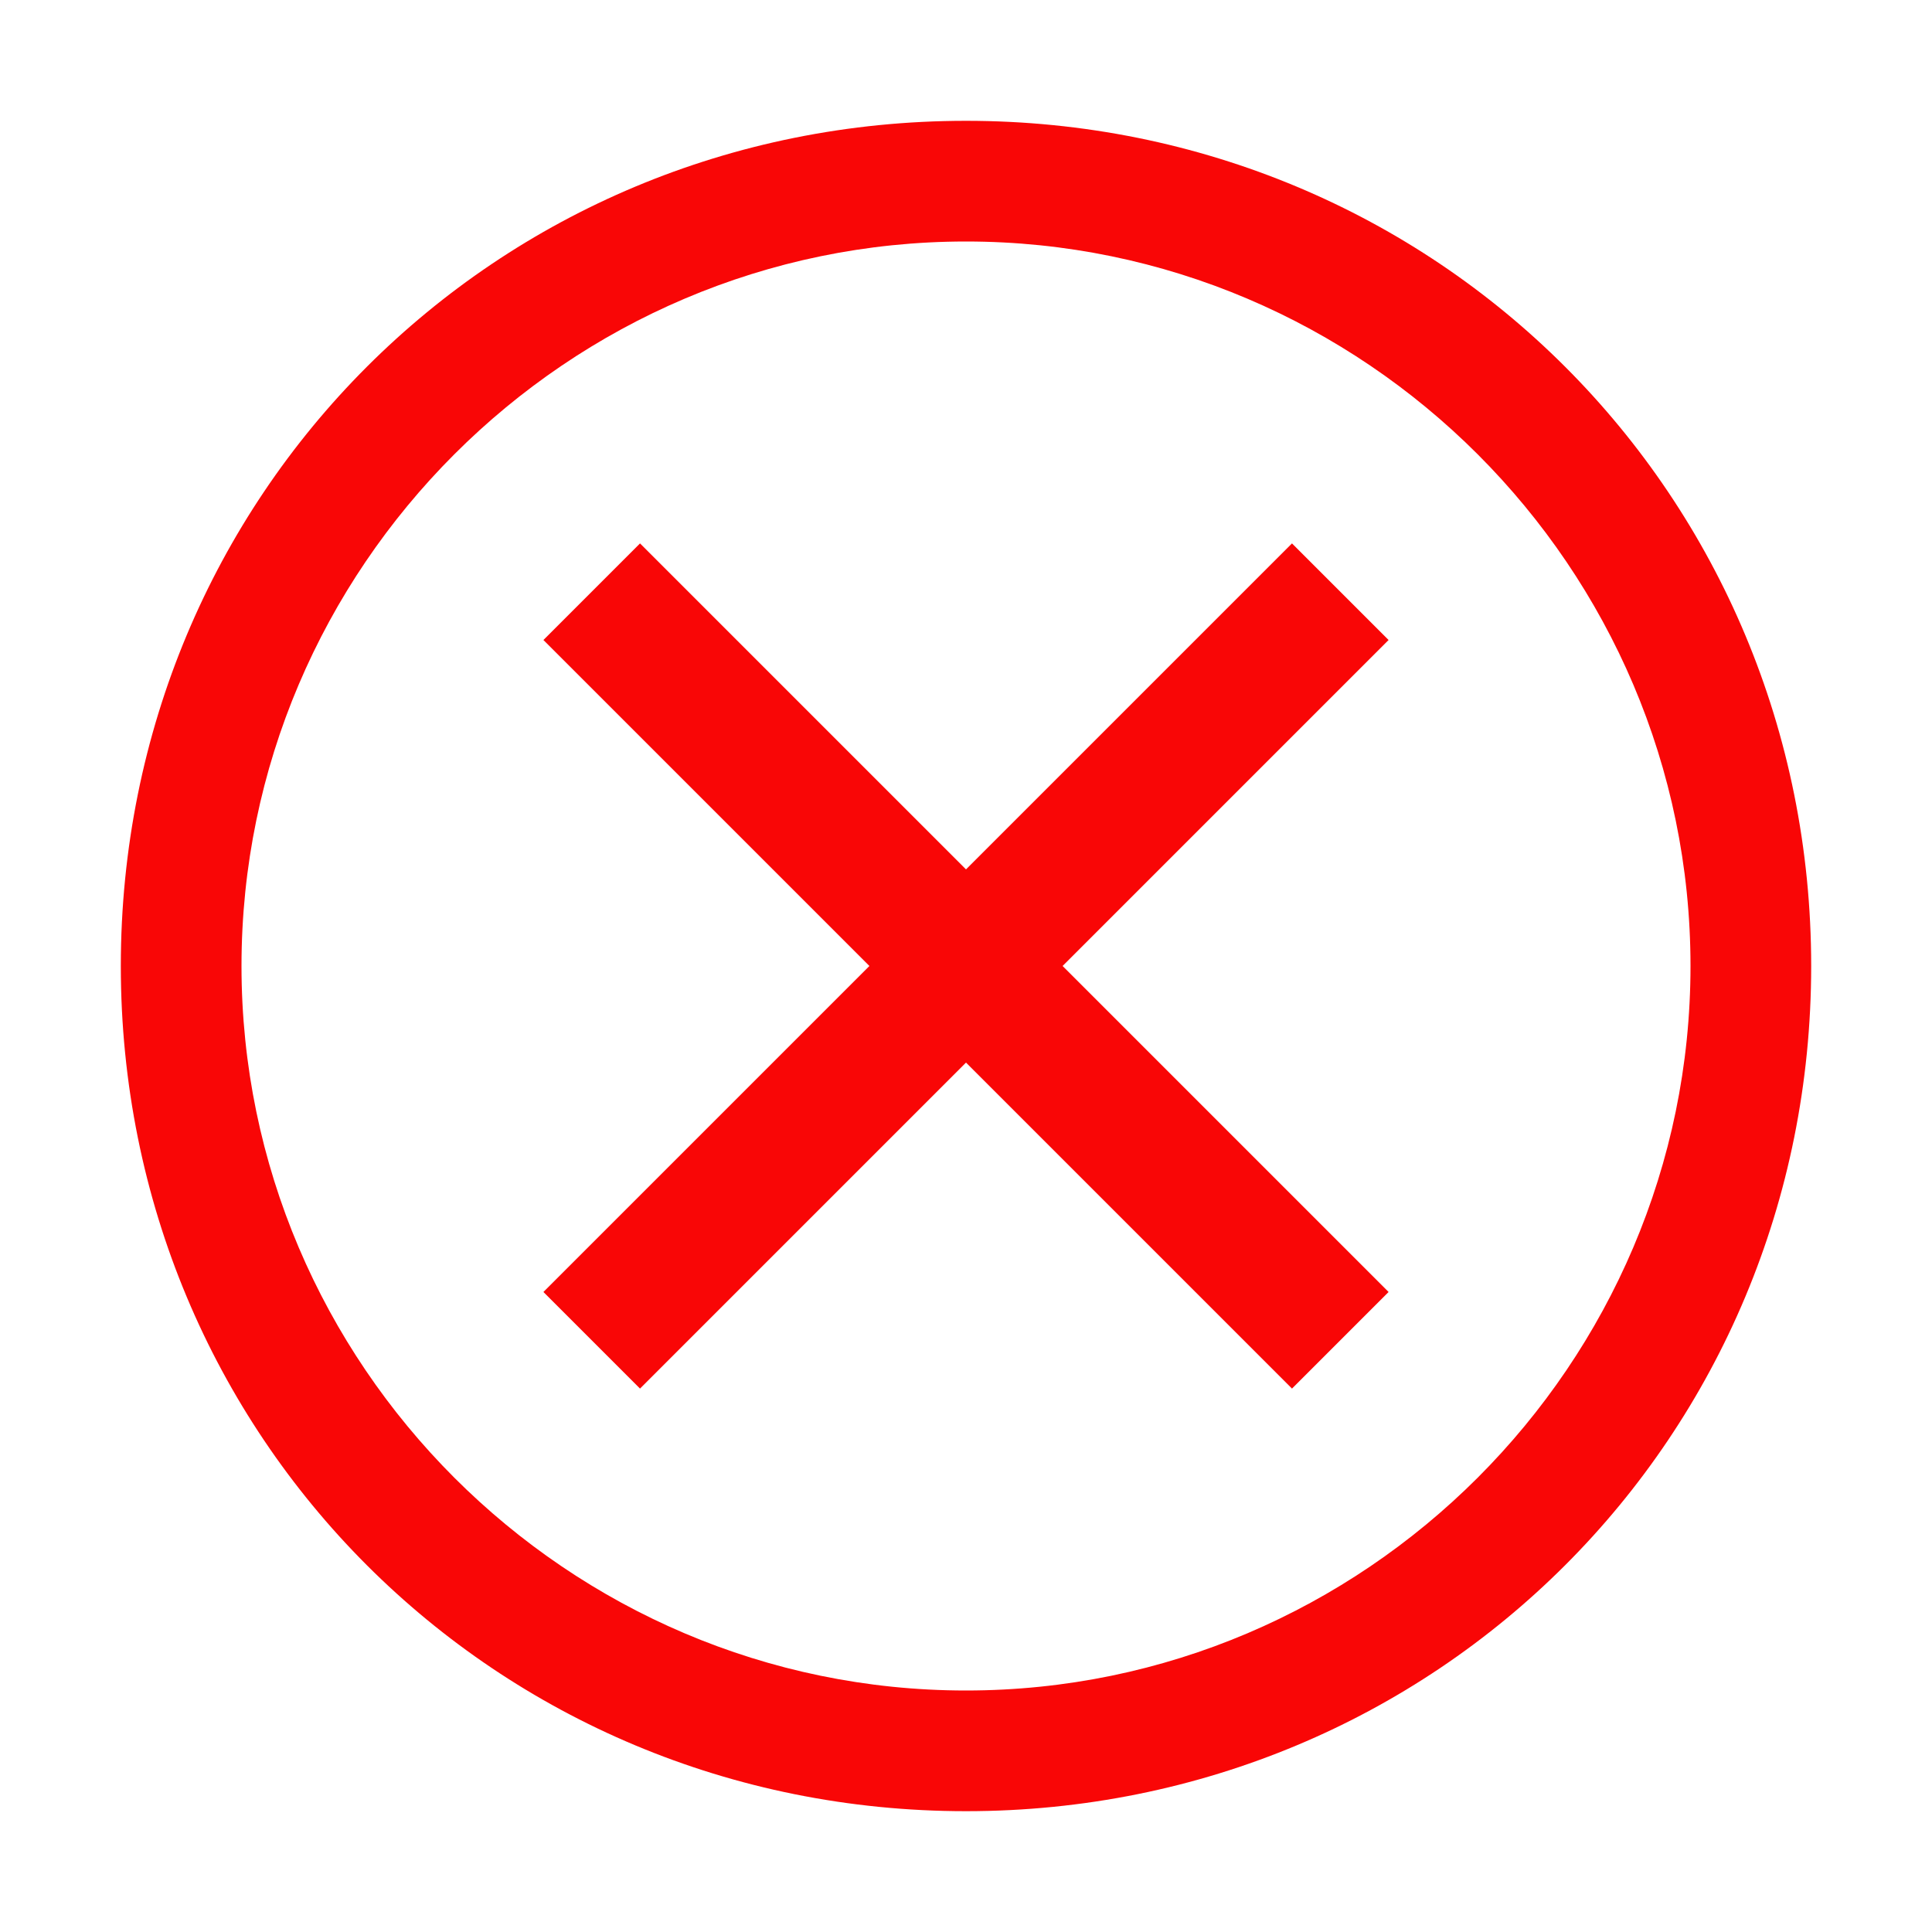<svg width="15" height="15" viewBox="0 0 15 15" fill="none" xmlns="http://www.w3.org/2000/svg">
<g clip-path="url(#clip0_905_2)">
<path d="M7.5 0.938C3.844 0.938 0.938 3.844 0.938 7.5C0.938 11.156 3.844 14.062 7.5 14.062C11.156 14.062 14.062 11.156 14.062 7.5C14.062 3.844 11.156 0.938 7.5 0.938ZM7.5 13.125C4.406 13.125 1.875 10.594 1.875 7.5C1.875 4.406 4.406 1.875 7.5 1.875C10.594 1.875 13.125 4.406 13.125 7.5C13.125 10.594 10.594 13.125 7.5 13.125Z" fill="#F90606"/>
<path d="M10.031 10.781L7.5 8.25L4.969 10.781L4.219 10.031L6.75 7.5L4.219 4.969L4.969 4.219L7.5 6.75L10.031 4.219L10.781 4.969L8.25 7.5L10.781 10.031L10.031 10.781Z" fill="#F90606"/>
</g>
<defs>
<clipPath id="clip0_905_2">
<rect width="15" height="15" fill="white"/>
</clipPath>
</defs>
</svg>
